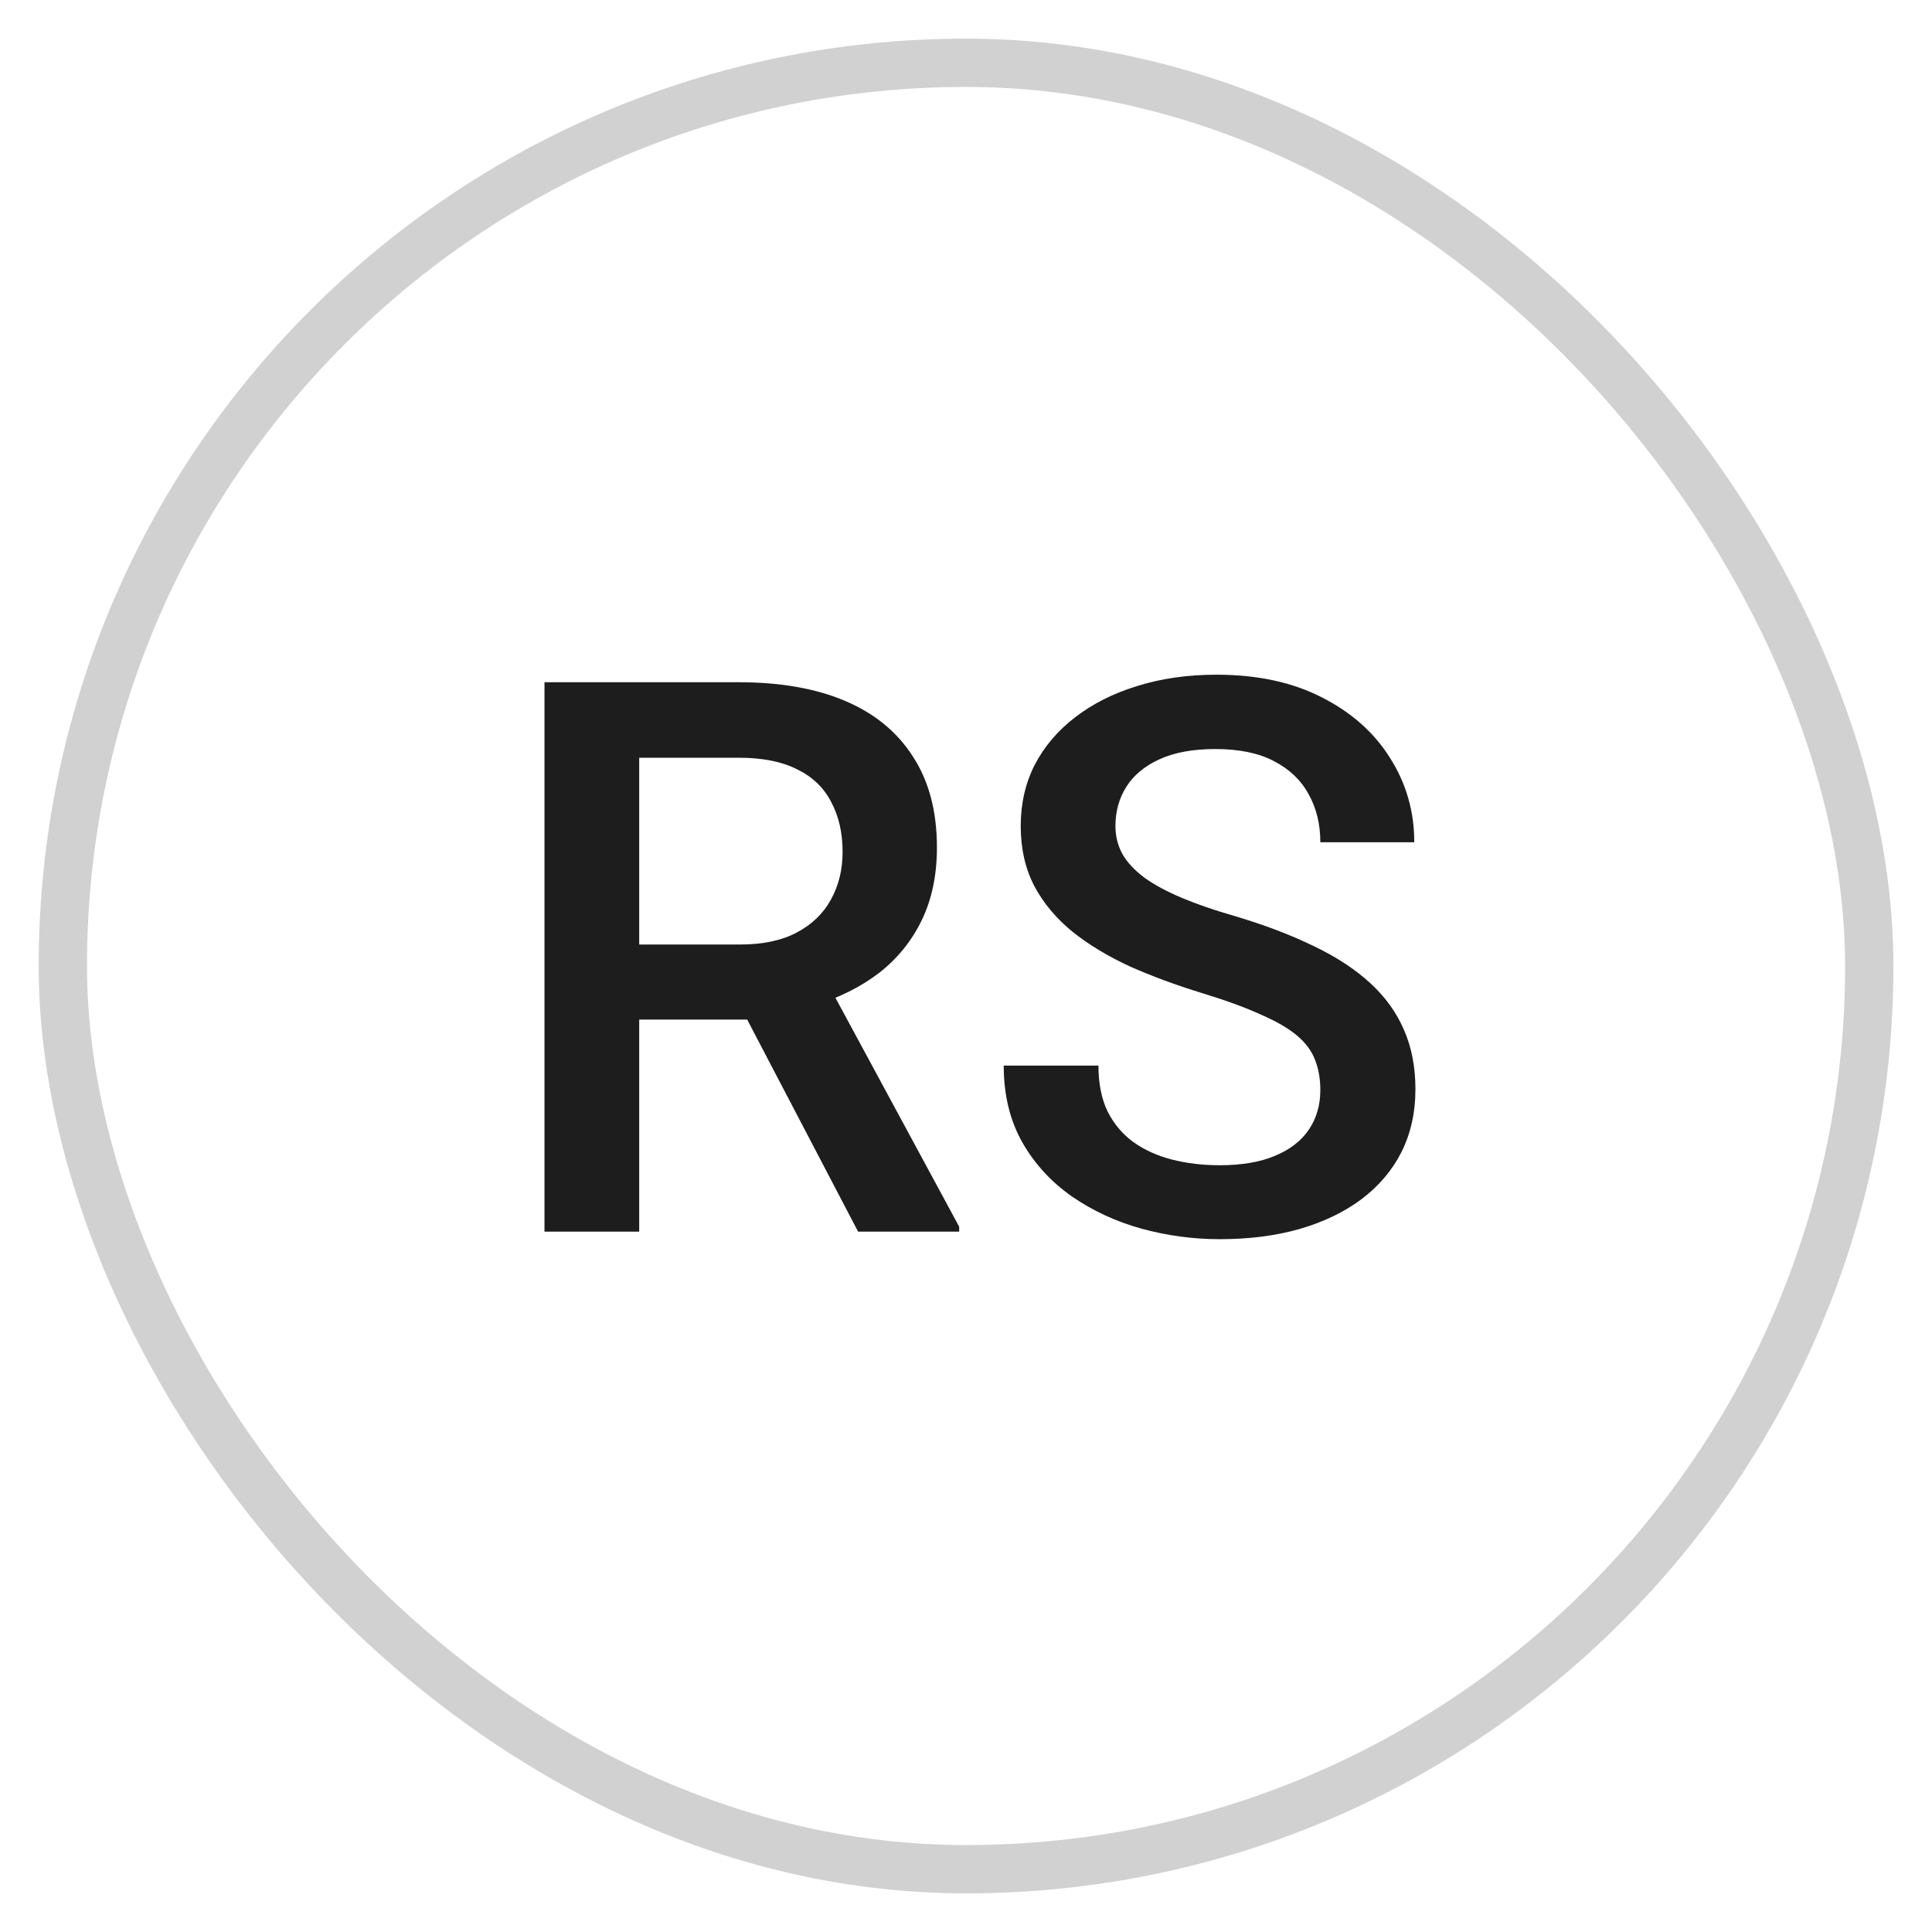 <svg width="40" height="40" viewBox="0 0 40 40" fill="none" xmlns="http://www.w3.org/2000/svg">
<rect x="1.301" y="1.3" width="37.4" height="37.4" rx="18.7" stroke="#1D1D1D" stroke-opacity="0.2"/>
<path d="M11.273 14.125H15.297C16.162 14.125 16.898 14.255 17.508 14.516C18.117 14.776 18.583 15.162 18.906 15.672C19.234 16.177 19.398 16.802 19.398 17.547C19.398 18.115 19.294 18.615 19.086 19.047C18.878 19.479 18.583 19.844 18.203 20.141C17.823 20.432 17.37 20.659 16.844 20.82L16.25 21.109H12.633L12.617 19.555H15.328C15.797 19.555 16.188 19.471 16.5 19.305C16.812 19.138 17.047 18.912 17.203 18.625C17.365 18.333 17.445 18.005 17.445 17.641C17.445 17.245 17.367 16.901 17.211 16.609C17.06 16.312 16.826 16.086 16.508 15.93C16.19 15.768 15.787 15.688 15.297 15.688H13.234V25.5H11.273V14.125ZM17.766 25.5L15.094 20.391L17.148 20.383L19.859 25.398V25.5H17.766ZM27.336 22.57C27.336 22.336 27.299 22.128 27.227 21.945C27.159 21.763 27.037 21.596 26.859 21.445C26.682 21.294 26.432 21.148 26.109 21.008C25.792 20.862 25.385 20.713 24.891 20.562C24.349 20.396 23.849 20.211 23.391 20.008C22.938 19.799 22.542 19.56 22.203 19.289C21.865 19.013 21.602 18.698 21.414 18.344C21.227 17.984 21.133 17.57 21.133 17.102C21.133 16.638 21.229 16.216 21.422 15.836C21.62 15.456 21.898 15.128 22.258 14.852C22.622 14.57 23.052 14.354 23.547 14.203C24.042 14.047 24.588 13.969 25.188 13.969C26.031 13.969 26.758 14.125 27.367 14.438C27.982 14.75 28.453 15.169 28.781 15.695C29.115 16.221 29.281 16.802 29.281 17.438H27.336C27.336 17.062 27.255 16.732 27.094 16.445C26.938 16.154 26.698 15.925 26.375 15.758C26.057 15.591 25.654 15.508 25.164 15.508C24.701 15.508 24.315 15.578 24.008 15.719C23.701 15.859 23.471 16.049 23.32 16.289C23.169 16.529 23.094 16.799 23.094 17.102C23.094 17.315 23.143 17.51 23.242 17.688C23.341 17.859 23.492 18.021 23.695 18.172C23.898 18.318 24.154 18.456 24.461 18.586C24.768 18.716 25.13 18.841 25.547 18.961C26.177 19.148 26.727 19.357 27.195 19.586C27.664 19.81 28.055 20.065 28.367 20.352C28.68 20.638 28.914 20.963 29.07 21.328C29.227 21.688 29.305 22.096 29.305 22.555C29.305 23.034 29.208 23.466 29.016 23.852C28.823 24.232 28.547 24.557 28.188 24.828C27.833 25.094 27.406 25.299 26.906 25.445C26.412 25.586 25.859 25.656 25.25 25.656C24.703 25.656 24.164 25.583 23.633 25.438C23.107 25.292 22.628 25.07 22.195 24.773C21.763 24.471 21.419 24.096 21.164 23.648C20.909 23.195 20.781 22.667 20.781 22.062H22.742C22.742 22.432 22.805 22.747 22.93 23.008C23.06 23.268 23.24 23.482 23.469 23.648C23.698 23.81 23.963 23.93 24.266 24.008C24.573 24.086 24.901 24.125 25.25 24.125C25.708 24.125 26.091 24.06 26.398 23.93C26.711 23.799 26.945 23.617 27.102 23.383C27.258 23.148 27.336 22.878 27.336 22.57Z" fill="#1D1D1D"/>
</svg>
